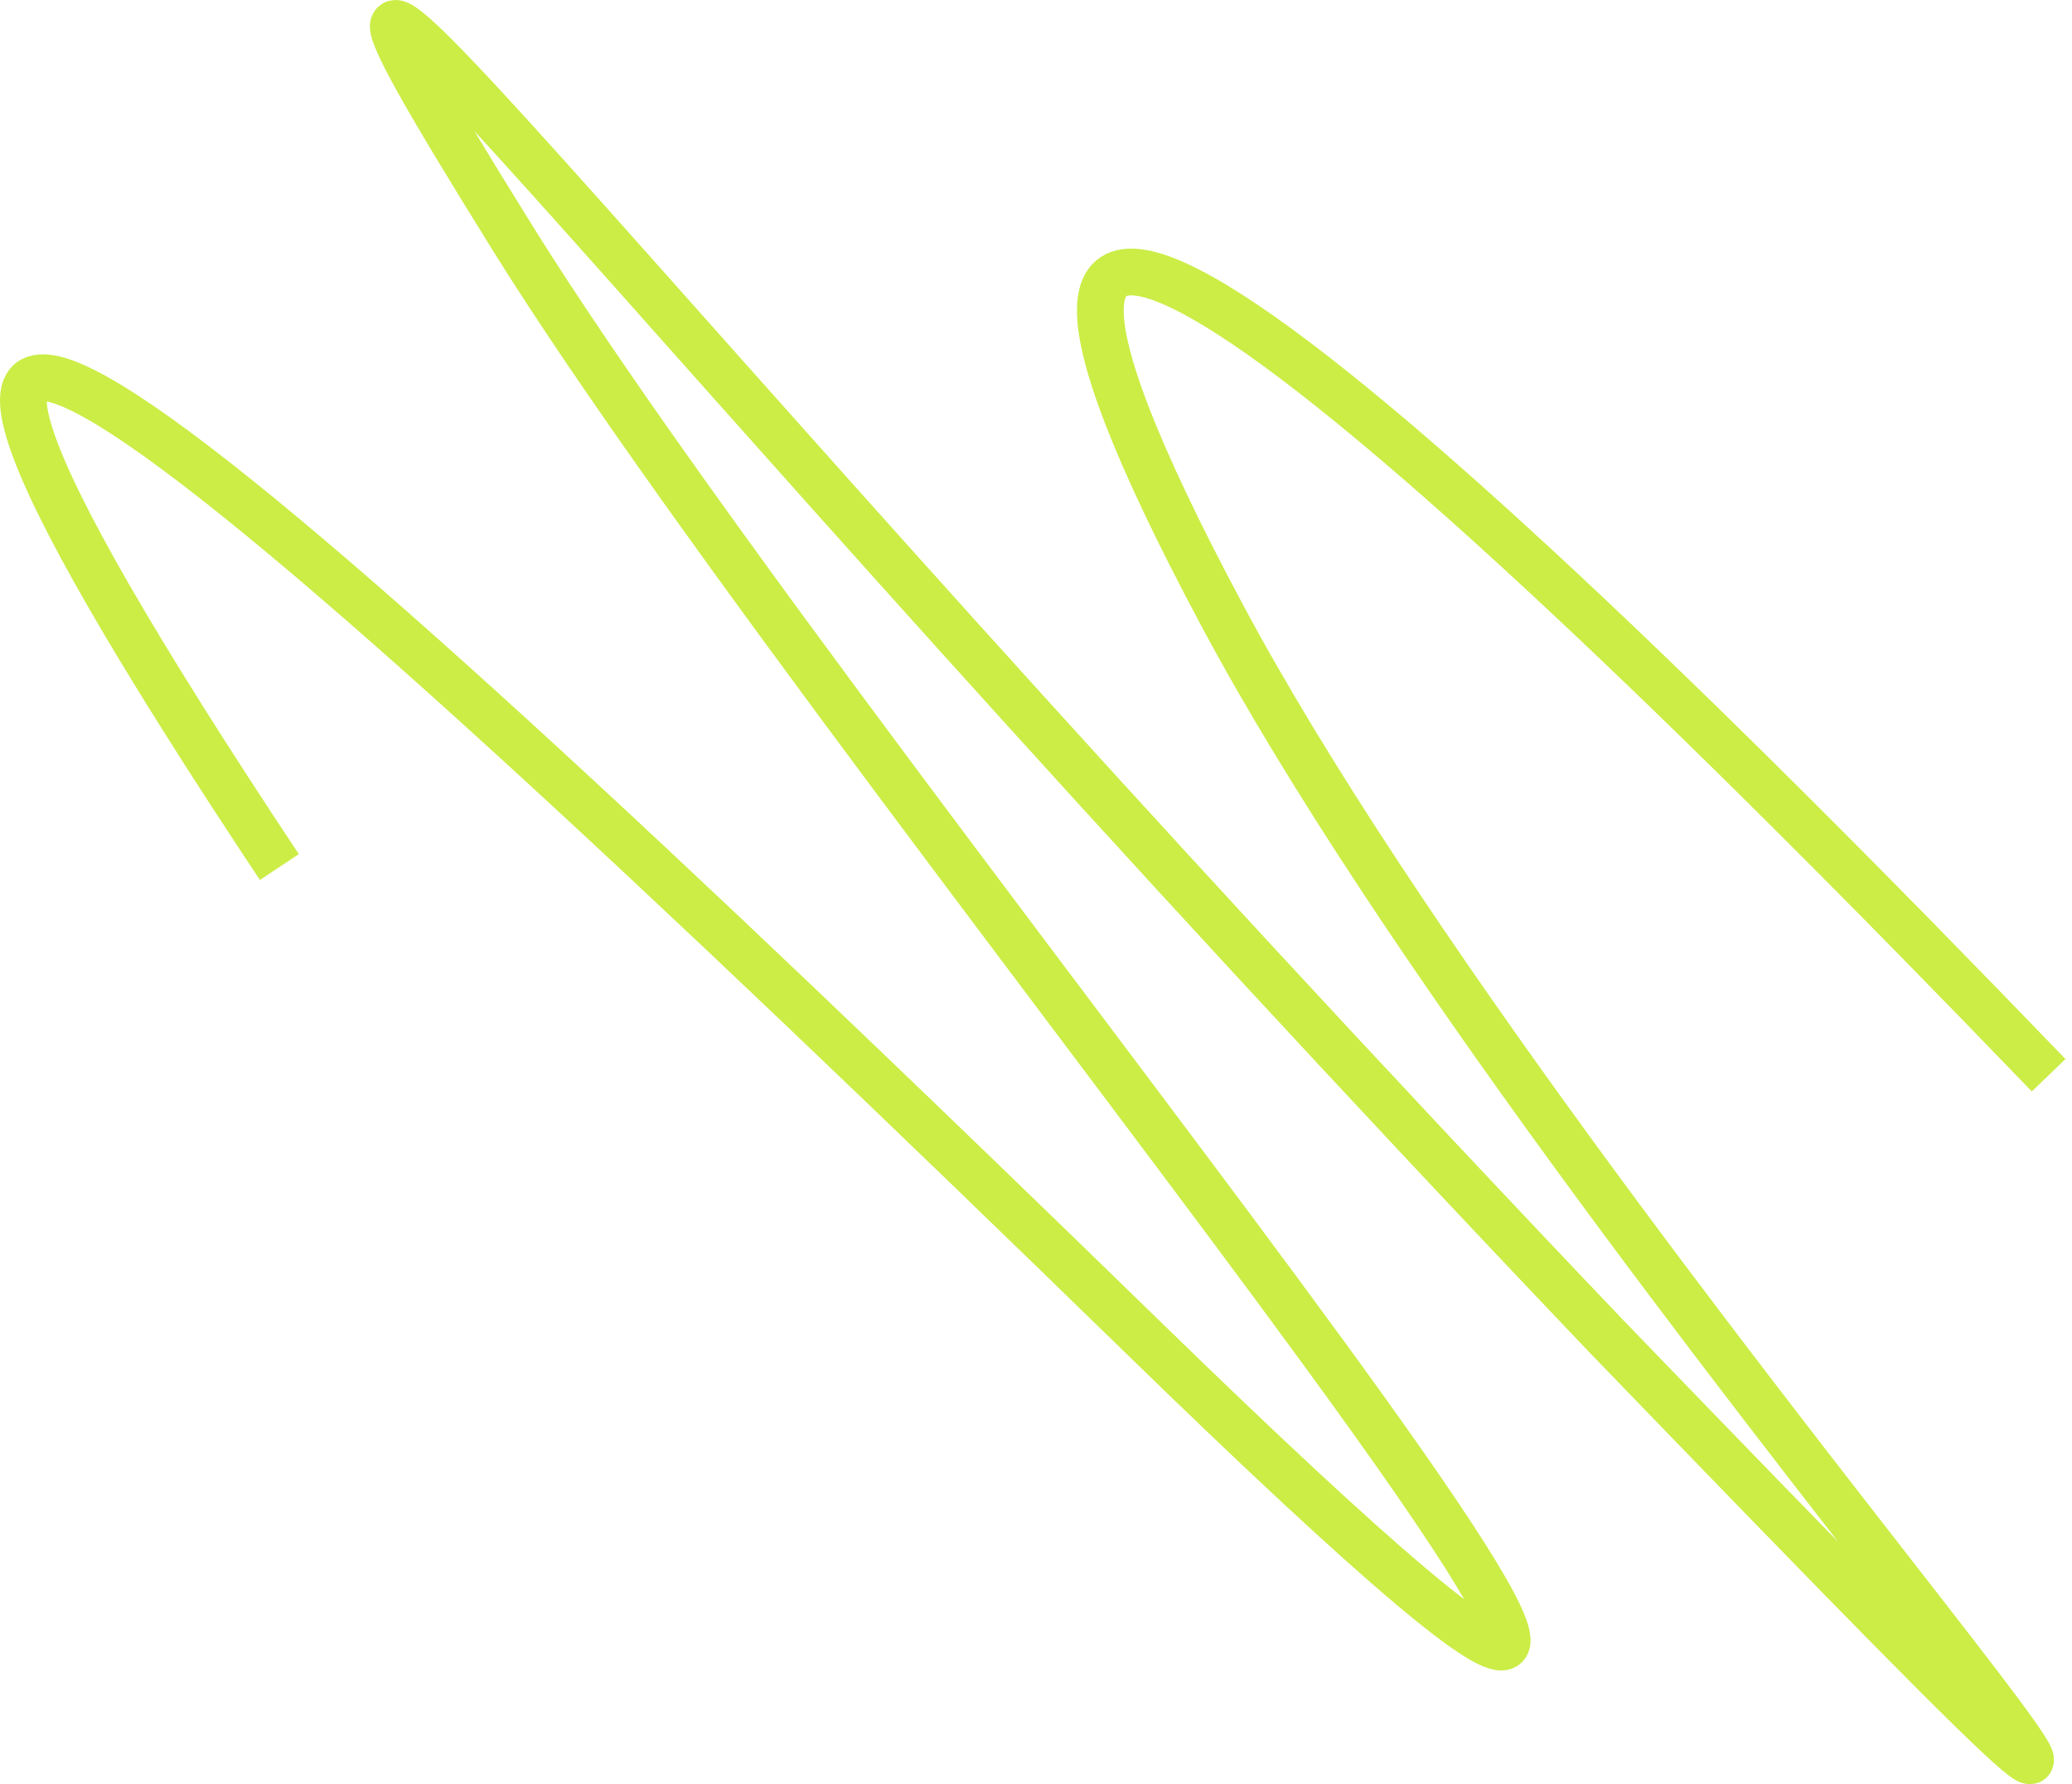 <svg width="266" height="229" viewBox="0 0 266 229" fill="none" xmlns="http://www.w3.org/2000/svg">
<path d="M263 138.007C168.905 40.267 112.035 -5.016 156.842 78.868C201.649 162.752 334.692 304.538 206.13 171.412C76.189 35.07 21.042 -41.39 65.849 30.616C110.656 102.623 272.306 293.898 146.502 171.412C20.698 48.927 -38.93 -1.304 35.863 111.283" stroke="#CBED46" stroke-width="6"/>
</svg>
